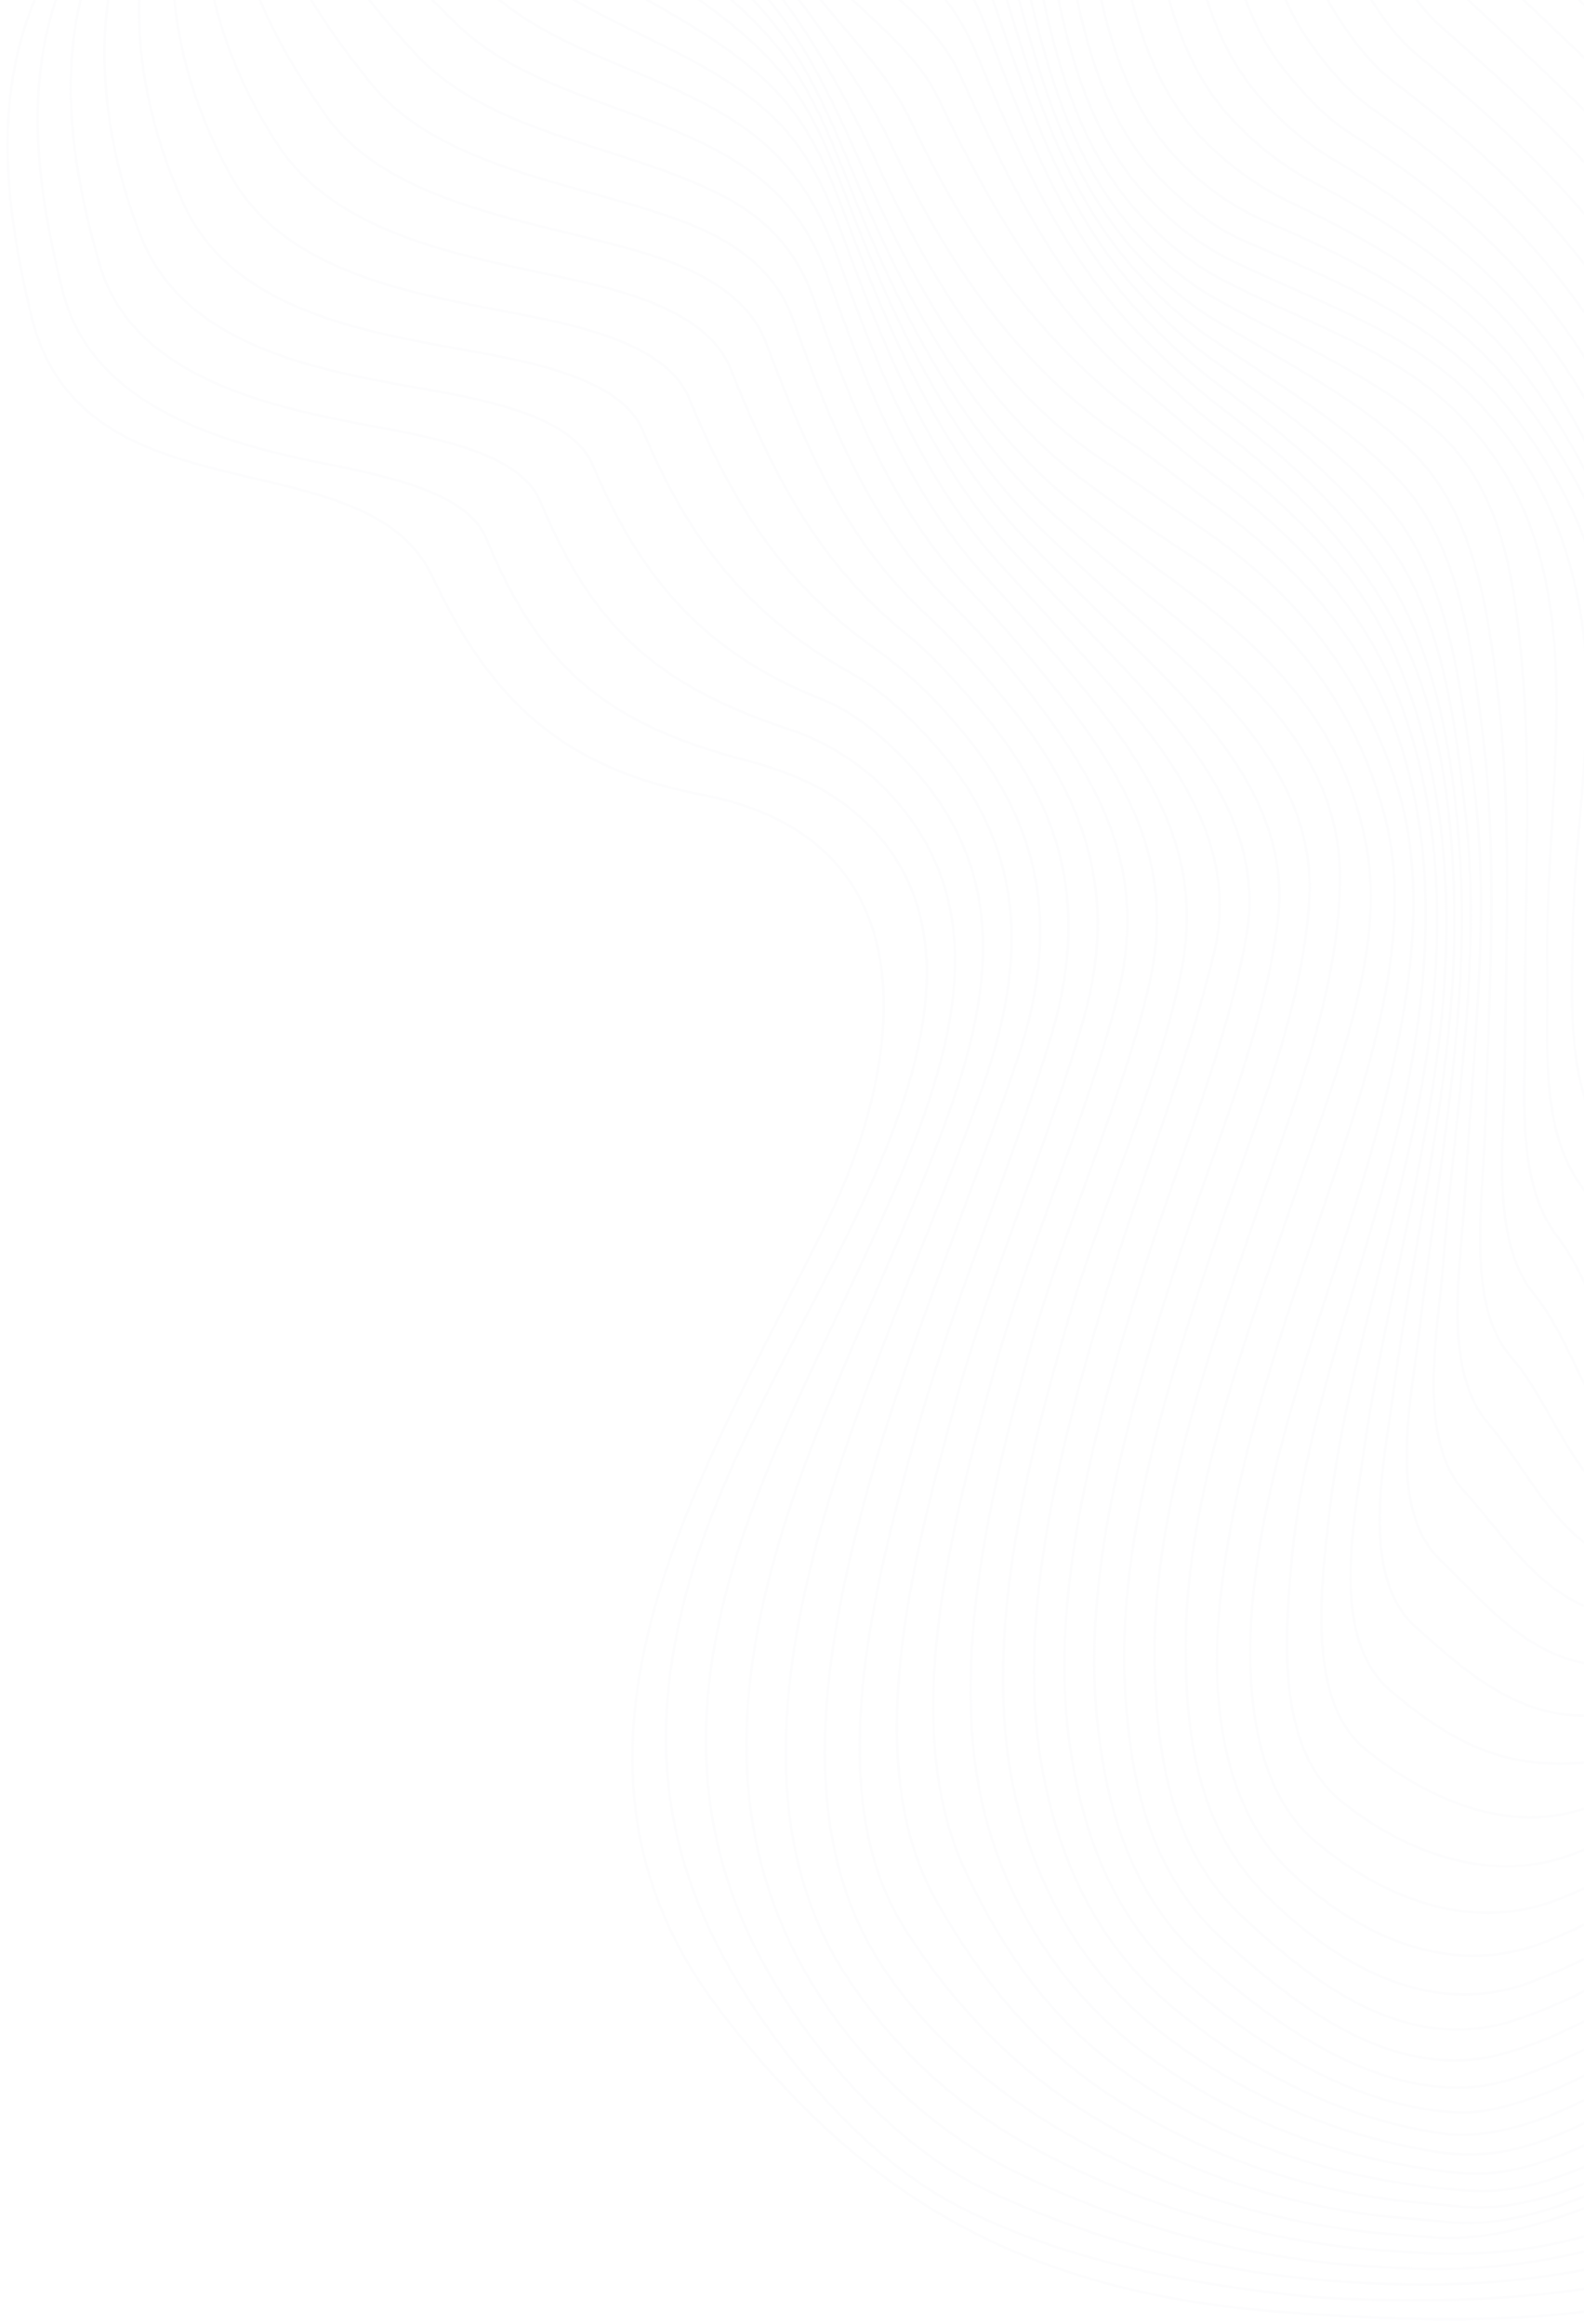 <?xml version="1.0" encoding="UTF-8"?>
<svg id="Layer_2" data-name="Layer 2" xmlns="http://www.w3.org/2000/svg" xmlns:xlink="http://www.w3.org/1999/xlink" viewBox="0 0 314.67 461.5">
  <defs>
    <style>
      .cls-1 {
        stroke: #d9dee2;
        stroke-miterlimit: 10;
        stroke-width: .5px;
      }

      .cls-1, .cls-2 {
        fill: none;
      }

      .cls-3 {
        clip-path: url(#clippath-1);
      }

      .cls-4 {
        opacity: .35;
      }

      .cls-5 {
        opacity: .75;
      }

      .cls-6 {
        clip-path: url(#clippath);
      }

      .cls-7 {
        opacity: .3;
      }
    </style>
    <clipPath id="clippath">
      <rect class="cls-2" width="314.67" height="461.5"/>
    </clipPath>
    <clipPath id="clippath-1">
      <rect class="cls-2" x="87.13" y="-174.85" width="548.1" height="965.6" transform="translate(-70.89 111.48) rotate(-16)"/>
    </clipPath>
  </defs>
  <g id="Layer_2-2" data-name="Layer 2">
    <g id="Layer_2-2" data-name="Layer 2-2" class="cls-7">
      <g id="Layer_2-2-2" data-name="Layer 2-2" class="cls-5">
        <g class="cls-6">
          <g id="Layer_1-2" data-name="Layer 1-2">
            <g id="Group_2" data-name="Group 2" class="cls-4">
              <g class="cls-3">
                <g id="Group_1" data-name="Group 1">
                  <path id="Path_1" data-name="Path 1" class="cls-1" d="m6.87,0C-1.58,20.46,1.33,42.41,6.21,62.69c10.05,41.82,66.3,23.46,79.69,51.84,11.66,24.72,26.07,38.08,53.49,43.3,46.4,8.83,40.29,53.26,24.88,84.83-23.87,48.9-60.61,104.8-21.47,156.34,29.61,39,62.65,56.53,112.1,60.19,20.86,1.54,43.91,2.43,64.7-.74,20.89-3.19,45.67-18.13,64.31-4.05,37.18,28.09,22.87,98.23,48.9,134.24,19.06,26.38,37.9,32.68,65.3,9.88,37.69-31.34,70.97,18.66,89.6,46.78,16.17,24.42,17.9,71.51,46.59,86.28"/>
                  <path id="Path_2" data-name="Path 2" class="cls-1" d="m12.37-3.55c-7.96,20.12-4.91,41.65.09,61.39,5.86,23.1,31.98,30.29,52.88,34.41,14.42,2.84,27.82,6.3,31.3,14.77,10.7,26.04,24.49,36.9,51.33,43.92,7.74,2.02,14.49,4.81,19.65,8.68,26.07,19.52,15.91,51.73,5.49,75.38-11.45,26-29.62,53.93-36.89,81.78-7.77,29.79-4.22,54.47,12.62,80.53,10.27,15.89,25.41,32.69,42.02,41.12,20.28,10.28,43.47,14.94,67.02,17.49,4.76.51,9.85.69,14.92.81,20.13.46,37.83-.56,57.48-5.03,18.8-4.28,37.66-15.63,55.78-4.91.7.42,1.36.89,1.99,1.41,37.2,30.45,21.4,99.97,46.83,136.54,19.12,27.5,37.2,30.74,64.74,8.26,20.24-16.52,39.37-7.54,55.29,6.92,13.08,11.89,24.55,28.58,34.66,44.23,15.97,24.73,18,70.6,45.91,85.62"/>
                  <path id="Path_3" data-name="Path 3" class="cls-1" d="m18.04-7.16c-6.92,20.04-3.82,40.53,1.76,59.7,6.72,23.06,35.23,28.64,56.22,32.48,14.73,2.69,27.84,6.23,31.34,14.6,10.43,24.97,23.03,36.31,48.56,44.95,6.51,2.05,12.52,5.44,17.65,9.94,23.08,21.12,17.38,48.27,7.72,73.09-10.55,27.1-27.57,55.99-35.73,83.88-8.78,30-7.41,57.13,9.37,84.06,9.59,15.4,24.54,31.54,41.05,39.45,20.44,9.59,42.39,15.58,64.88,17.68,4.79.48,9.77.77,14.83.94,21.31.7,37.75-1.62,58.24-7.39,18.76-5.28,37.99-16.73,56.28-5.52.69.43,1.35.91,1.97,1.44,36.94,31.24,19.81,101.81,44.83,138.68,19.21,28.31,36.44,28.25,64.18,6.7,21.13-16.41,40.31-4.2,55.8,10.87,12.84,12.48,24.3,29.01,34.48,44.69,16,24.64,18.1,69.13,45.22,84.87"/>
                  <path id="Path_4" data-name="Path 4" class="cls-1" d="m23.8-10.82c-5.67,18.78-2.91,39.74,4.16,57.7,9.1,23.13,37.77,27.04,58.93,30.85,14.8,2.67,27.41,6.4,30.9,14.69,9.43,22.41,22.23,37.27,45.22,46.36,6.33,2.5,11.41,6.79,16.01,11.38,21.34,21.33,18.48,45.57,9.5,70.79-9.83,27.64-25.23,56.72-33.57,84.72-9.21,30.93-10.35,60.18,6.06,87.78,8.8,14.81,23.49,29.35,40.05,37.58,19.66,9.76,40.88,15.98,62.7,18.38,4.74.52,9.69.83,14.78,1.07,22.69,1.03,37.69-2.98,59.04-10.07,18.67-6.2,38.32-17.42,56.7-5.63.69.45,1.34.94,1.95,1.48,36.63,32.07,18.33,103.65,42.9,140.6,19.08,28.7,35.81,25.43,63.65,5.22,22.05-16.01,41.19-.6,56.28,14.97,12.58,12.98,24.02,29.32,34.31,45.01,15.98,24.36,18.17,68.07,44.53,84.06"/>
                  <path id="Path_5" data-name="Path 5" class="cls-1" d="m29.6-14.49c-4.62,18.39-.73,38.7,7.11,55.45,10.44,22.29,39.71,25.51,61.02,29.54,14.62,2.76,26.53,6.8,29.99,15.05,9.08,21.67,20.8,36.65,41.38,48.15,5.46,3.05,10.73,7.89,15.23,12.73,19.86,21.32,19.71,43.94,11.07,68.87-9.38,27.03-22.94,56.36-31.16,84.1-9.43,31.84-13.25,65.16,2.87,91.45,9.55,15.18,22.9,27.61,38.72,36.05,18.91,10.11,39.51,16.65,60.78,19.29,4.7.57,9.65.88,14.76,1.19,20.35,1.22,33.93-2.46,52.78-9.75,20.18-7.8,43.26-22.69,64.05-8.52.69.47,1.36.98,1.98,1.53,36.27,32.91,16.93,105.35,41.06,142.26,18.83,28.82,35.25,22.53,63.15,3.83,22.79-15.27,42.19,3.42,56.72,19.18,12.34,13.39,23.75,29.53,34.14,45.18,15.97,24.06,18.23,66.96,43.84,83.18"/>
                  <path id="Path_6" data-name="Path 6" class="cls-1" d="m35.39-18.17c-3.43,18,1.83,37.52,10.45,53.04,11.77,21.2,41.13,24.08,62.46,28.56,14.2,2.98,25.21,7.47,28.6,15.68,8.64,20.96,18.78,37.06,37.78,50.32,5.42,4.01,10.36,8.63,14.71,13.78,18.7,21.11,20.94,42.44,12.74,67.11-8.77,26.36-21.05,55.08-28.89,82.41-9.36,32.61-15.34,68.08.09,94.64,7.84,13.49,21.3,26.12,36.97,35.45,18.13,10.69,38.26,17.56,59.15,20.2,4.68.61,9.73.87,14.78,1.31,37.47,3.25,83.65-45.54,117.75-20.56.7.5,1.37,1.05,2,1.63,36.28,33.75,14.82,105.36,39.43,143.17,19.21,29.52,34.69,19.96,62.65,3.01,23.37-14.17,43.11,7.62,57.1,23.46,12.1,13.7,23.5,29.63,33.98,45.2,15.98,23.76,18.27,65.8,43.14,82.26"/>
                  <path id="Path_7" data-name="Path 7" class="cls-1" d="m41.12-21.82c-2.12,17.63,4.66,36.2,14.04,50.53,13.07,19.97,41.95,22.69,63.22,27.91,13.53,3.32,23.45,8.34,26.74,16.59,8.16,20.42,17.22,38.4,34.73,52.55,5.16,4.17,9.87,9.47,14.35,14.64,18.16,20.96,21.84,41.38,14.56,65.54-7.58,25.18-19.69,53.15-27.05,79.81-8.3,30.08-18.75,70.71-2.07,97.13,8.51,13.48,20.1,26.36,34.84,35.87,17.5,11.14,37.23,18.34,57.79,21.09,4.66.65,9.85.85,14.82,1.42,38.21,4.41,81.56-51.79,118.49-22.55.69.55,1.38,1.13,2,1.74,35.91,34.91,16.24,101.34,37.88,143.64,17.18,33.57,39.08,14.84,62.3,2.45,23.83-12.72,43.84,11.8,57.43,27.76,12.05,14.43,23.34,29.48,33.81,45.09,16.01,23.46,18.3,64.61,42.43,81.3"/>
                  <path id="Path_8" data-name="Path 8" class="cls-1" d="m46.75-25.42c-.98,18.02,8.47,34.64,17.72,47.97,12.78,18.41,42.21,21.32,63.24,27.62,12.61,3.78,21.23,9.43,24.41,17.78,7.85,20.62,15.71,39.4,32.46,54.64,5.02,4.82,9.75,9.93,14.15,15.32,17.58,20.52,23.29,40.33,16.61,64.16-6.78,24.17-18.66,51.23-25.64,76.86-8.22,30.18-19.22,70.9-3.76,98.46,7.87,14.01,18.11,27.39,32.48,37.32,16.97,11.56,36.36,19.08,56.69,21.97,4.66.69,9.77,1.01,14.9,1.54,38.95,3.99,80.9-56.94,119.02-24.15.69.59,1.37,1.22,2,1.86,35.19,35.94,15.57,101.02,36.4,143.67,16.54,33.86,39.31,12.57,62.12,2.13,24.08-11.02,44.35,15.87,57.68,32.01,11.65,14.1,23.04,29.55,33.65,44.85,16.06,23.17,18.3,63.38,41.71,80.33"/>
                  <path id="Path_9" data-name="Path 9" class="cls-1" d="m52.24-28.96c.6,17.56,11.44,33.09,21.36,45.42,13.92,17.3,41.89,19.85,62.45,27.69,11.46,4.37,18.4,10.7,21.43,19.15,7.48,20.86,15.27,40.51,31.37,56.49,5,5,9.72,10.28,14.12,15.82,16.65,20.91,25.25,38.05,18.88,62.95-5.94,23.24-17.68,49.45-24.48,74.13-8.43,30.65-19,70.38-5.57,98.97,6.88,14.65,16.12,28.54,30.35,38.98,16.51,11.97,35.65,19.8,55.82,22.85,4.97.83,9.99,1.38,15.02,1.65,37.53,1.6,81.53-60.74,119.32-25.32.68.64,1.36,1.31,2,1.99,34.2,36.78,15.05,100.65,34.99,143.24,15.84,33.82,39.89,10.5,62.12,2.07,24.01-9.1,44.56,19.68,57.85,36.16,11.45,14.19,22.84,29.37,33.49,44.48,16.13,22.89,18.28,62.14,40.98,79.34"/>
                  <path id="Path_10" data-name="Path 10" class="cls-1" d="m57.55-32.42c3.08,17.26,13.88,30.98,24.85,42.95,14.88,16.22,41.14,18.19,60.76,28.16,10.06,5.11,15.41,12.02,18.45,20.58,7.47,21.11,15.31,41.47,31.09,58.03,4.8,5.04,9.72,10.63,14.24,16.16,16.65,20.33,26.91,37.55,21.39,61.89-5.07,22.33-16.77,47.96-23.45,71.67-9.23,32.79-17.5,69.45-7.58,98.96,5.28,16.03,15.16,30.15,28.41,40.6,16.14,12.37,35.1,20.53,55.17,23.74,4.68.77,9.96,1.71,15.15,1.27,36.7-3.16,82.33-63.39,119.38-25.49.68.69,1.33,1.4,1.95,2.12,32.57,38.12,14.43,99.6,33.7,142.33,15.19,33.69,40.24,9.22,62.32,2.34,23.95-7.47,44.96,23.59,57.93,40.08,11.25,14.31,22.64,29.09,33.33,43.99,16.23,22.62,18.24,60.9,40.25,78.38"/>
                  <path id="Path_11" data-name="Path 11" class="cls-1" d="m62.65-35.8c4.76,16.59,16.51,29.34,28.08,40.59,15.42,14.99,40.32,16.5,58.01,29,8.3,5.87,12.9,13.24,15.99,21.93,7.59,21.36,15.73,42.3,31.44,59.25,4.81,5.19,9.79,10.81,14.51,16.33,16.83,19.72,28.64,37.04,24.11,60.96-4.09,21.56-15.8,46.6-22.48,69.53-9.49,32.54-17.95,68.48-9.73,98.53,4.23,15.49,12.39,30.62,26.6,42.15,15.82,12.76,34.66,21.25,54.7,24.65,5.03.95,10.2.99,15.24.1,35.61-6.93,83.26-65.73,118.88-24.4.64.74,1.27,1.51,1.88,2.29,30.72,39.4,14.27,97.94,32.85,140.97,14.54,33.66,40.83,7.83,62.7,2.92,24.06-5.4,44.85,26.89,57.94,43.74,11.08,14.26,22.49,28.74,33.17,43.38,16.54,22.67,18.3,58.89,39.5,77.43"/>
                  <path id="Path_12" data-name="Path 12" class="cls-1" d="m67.5-39.07c6.35,15.83,18.88,27.96,30.93,38.39,15.29,13.23,39.36,16.11,54.47,30.18,6.9,6.43,10.88,14.29,14.06,23.08,7.81,21.61,16.45,43,32.33,60.17,4.88,5.28,9.98,10.87,14.92,16.36,14.83,16.48,32.78,35.91,26.98,60.09-5.42,22.62-14.74,45.48-21.49,67.73-9.78,32.23-18.6,67.37-11.98,97.79,3.5,16.12,10.58,31.57,24.86,43.61,15.51,13.08,34.52,22.75,54.36,25.45,4.61.62,10.01-.15,15.26-1.65,34.61-9.85,84.16-66.29,117.93-22,.61.8,1.23,1.62,1.83,2.45,28.84,40.25,14.25,96.16,32.3,139.11,14,33.33,41.88,6.37,63.28,3.69,23.93-2.99,44.3,29.62,57.85,47.21,10.93,14.17,22.33,28.3,33.01,42.67,16.68,22.44,18.23,57.67,38.74,76.54"/>
                  <path id="Path_13" data-name="Path 13" class="cls-1" d="m72.1-42.23c7.77,15,20.87,26.39,33.33,36.38,14.98,12.01,37.22,16.65,50.48,31.55,6.21,6.98,9.29,15.14,12.58,24.01,8.11,21.85,17.4,43.58,33.67,60.81,5.01,5.31,10.28,10.84,15.46,16.25,15.49,16.16,34.29,35.17,29.96,59.24-3.97,22.03-13.54,44.62-20.39,66.31-10.08,31.92-19.39,66.24-14.28,96.85,2.77,16.58,8.76,32.49,23.13,44.97,15.12,13.13,34.56,24.76,54.05,25.43,4.47.15,9.97-1.33,15.24-3.22,34.75-12.42,83.98-65.7,116.65-18.4.58.84,1.19,1.72,1.77,2.59,27.01,40.86,14.43,94.17,31.99,136.85,13.52,32.88,43.47,4.95,64.05,4.64,23.56-.36,43.24,31.83,57.68,50.46,10.86,14.01,22.18,27.84,32.85,41.85,16.85,22.13,18.15,56.46,37.96,75.71"/>
                  <path id="Path_14" data-name="Path 14" class="cls-1" d="m76.41-45.26c8.99,14.14,22.48,25.1,35.19,34.61C126,.13,146.42,7.16,157.75,22.37c5.5,7.38,8.31,15.71,11.74,24.65,8.47,22.07,18.54,44.08,35.34,61.17,5.18,5.27,10.66,10.71,16.12,15.99,16.31,15.8,35.76,34.17,32.93,58.34-2.54,21.65-12.15,44.03-19.12,65.3-10.36,31.62-20.3,65.14-16.59,95.83,2.04,16.88,6.91,33.38,21.39,46.23,14.51,12.89,33.73,26.41,53.66,24.55,4.56-.42,9.91-2.29,15.19-4.48,35.79-14.81,83.2-63.83,115.11-13.72.57.89,1.16,1.8,1.71,2.71,25.21,41.18,14.76,92.09,31.84,134.26,13.15,32.46,44.71,4.12,64.93,6.02,23.5,2.21,42.43,33.81,57.51,53.17,10.7,13.73,22.06,27.26,32.69,40.95,17.04,21.93,18.04,55.3,37.17,74.95"/>
                  <path id="Path_15" data-name="Path 15" class="cls-1" d="m80.42-48.16c9.95,13.27,23.56,23.46,36.44,33.09,14.02,10.48,32.09,19.1,41.99,34.43,4.97,7.71,7.74,16.06,11.31,25.05,8.86,22.27,19.77,44.49,37.28,61.27,5.4,5.18,11.14,10.5,16.88,15.61,17.19,15.3,37.16,32.77,35.78,57.29-1.21,21.56-10.51,43.7-17.6,64.73-10.58,31.4-21.24,64.15-18.84,94.82,1.33,17.06,5.08,34.29,19.61,47.4,14.24,12.85,32.55,27.14,53.1,22.92,5.22-1.28,10.29-3.1,15.12-5.45,37.29-16.92,82.34-60.48,113.4-8.07.55.93,1.12,1.87,1.66,2.82,23.37,41.07,15.17,90,31.81,131.41,12.89,32.08,45.49,3.66,65.84,7.78,23.73,4.8,41.78,35.48,57.41,55.35,10.55,13.41,21.95,26.61,32.52,39.96,17.24,21.77,17.93,54.18,36.36,74.3"/>
                  <path id="Path_16" data-name="Path 16" class="cls-1" d="m84.11-50.93c10.59,12.35,24.07,22.23,36.68,32.02,13.57,10.54,29.66,20.09,38.69,35.46,4.65,7.92,7.54,16.2,11.25,25.2,9.26,22.45,21.02,44.8,39.36,61.12,5.67,5.04,11.68,10.21,17.72,15.11,18.14,14.69,38.3,30.85,38.37,56.01.06,21.81-8.61,43.73-15.75,64.61-10.64,31.13-22.17,63.35-21,93.97.65,17.15,3.37,35.16,17.81,48.5,14.31,13.22,31.53,26.41,52.26,20.61,5.17-1.63,10.19-3.68,15.03-6.12,39.09-18.71,81.56-55.65,111.59-1.59.53.96,1.09,1.94,1.61,2.91,21.53,40.53,15.6,87.93,31.83,128.38,12.74,31.74,46.03,3.33,66.82,9.8,24.01,7.47,41.21,36.83,57.34,57.07,10.42,13.07,21.86,25.89,32.36,38.9,17.46,21.63,17.83,53.13,35.54,73.76"/>
                  <path id="Path_17" data-name="Path 17" class="cls-1" d="m87.63-53.63c10.94,11.58,23.94,21.36,36.2,31.25,13.17,10.62,27.53,21.05,36.08,36.19,4.52,8,7.66,16.15,11.5,25.13,9.66,22.59,22.22,45.03,41.49,60.73,5.97,4.87,12.29,9.84,18.64,14.49,21.23,15.51,35.64,30.16,39.97,54.32,3.65,20.35-5.88,44.27-12.96,65.03-10.49,30.74-23.01,62.79-23,93.38,0,17.26,2.13,35.85,15.99,49.57,13.4,13.26,31.5,24.19,51.05,17.75,5.1-1.86,10.09-4.04,14.92-6.52,41.05-20.02,80.95-49.36,109.73,5.6.52.99,1.05,1.99,1.55,2.99,19.9,39.78,15.98,85.91,31.85,125.24,12.71,31.5,46.36,2.96,67.87,12,24.24,10.19,40.68,37.9,57.31,58.38,10.32,12.7,21.8,25.12,32.18,37.77,17.68,21.54,17.73,52.17,34.69,73.37"/>
                  <path id="Path_18" data-name="Path 18" class="cls-1" d="m91.01-56.26c11.04,10.98,23.58,20.56,35.29,30.67,12.8,11.07,25.48,21.74,34.11,36.65,4.61,7.96,8.15,15.91,12.1,24.85,10.05,22.7,23.29,45.19,43.54,60.11,6.31,4.65,13.04,9.56,19.51,13.73,20.61,13.31,33.75,30.37,39.51,52.27,5.5,20.91-1.33,44.87-8.18,65.86-9.91,30.37-22.2,61.18-24.78,93.18-1.37,17.04.77,37.91,14.2,50.65,13.3,12.62,31.14,20.96,49.36,14.44,4.27-1.53,9.55-4.12,14.8-6.64,43.02-20.72,80.57-41.68,107.88,13.35.5,1.01,1.02,2.03,1.5,3.05,18.41,38.88,16.24,83.92,31.82,122.05,12.82,31.36,46.54,2.41,69,14.33,24.39,12.94,40.11,38.68,57.31,59.27,10.27,12.31,21.75,24.3,32,36.59,17.91,21.47,17.66,51.32,33.83,73.13"/>
                  <path id="Path_19" data-name="Path 19" class="cls-1" d="m94.19-58.81c11.02,10.45,23.1,20.04,34.18,30.18,12.2,11.17,23.96,22.57,32.82,36.81,4.89,7.82,9.27,15.96,13.09,24.35,10.39,22.76,24.17,45.26,45.4,59.28,6.67,4.4,13.12,9.1,18.96,13.09,19.21,13.12,31.53,29.17,38.49,49.94,7.02,20.96,2.7,45.42-2.72,66.53-7.78,30.35-21.71,61.72-25.27,93.6-1.83,16.47-1.36,39.36,12.19,50.78,12.8,10.8,30.12,18.12,47.36,11.8,4.18-1.53,9.45-4.11,14.66-6.51,44.83-20.66,80.42-32.8,106.1,21.54.48,1.03,1.01,2.07,1.44,3.09,15.87,37.13,16.53,81.97,31.71,118.87,11.02,26.77,51.63,8.08,70.21,16.72,22.84,10.62,39.6,38.92,57.31,59.78,10.24,12.06,21.71,23.42,31.82,35.37,18.14,21.43,17.63,50.6,32.94,73.08"/>
                  <path id="Path_20" data-name="Path 20" class="cls-1" d="m97.23-61.3c10.94,9.97,22.48,19.34,32.98,29.71,11.67,11.53,22.84,23.26,32.26,36.66,5.35,7.62,10.46,14.91,14.56,23.63,10.75,22.91,25.3,44.28,46.42,58.47,6.22,4.18,11.83,8.89,17.13,12.7,16.63,11.93,30.88,27.59,37.43,47.31,7.24,21.77,5.97,44.75,2.05,66.07-5.65,30.79-20.35,64.46-23.3,95.07-1.55,16.04-3.44,38.59,9.54,49.28,11.35,9.35,28.64,16.88,45.35,10.94,4.09-1.45,9.34-3.92,14.52-6.12,46.34-19.71,80.49-22.93,104.42,30.01.47,1.04.97,2.1,1.39,3.12,14.73,36.14,16.41,80.09,31.48,115.77,10.84,25.66,52.9,9.45,71.51,19.12,22.67,11.79,39.23,39.25,57.33,59.91,10.17,11.6,21.66,22.52,31.65,34.06,18.45,21.34,17.63,50.09,32,73.29"/>
                  <path id="Path_21" data-name="Path 21" class="cls-1" d="m100.16-63.74s10.75,7.58,31.81,29.25c11.15,11.47,22.22,23.8,32.48,36.18,6.07,7.33,12.65,14.14,16.65,22.68,10.54,22.44,24.95,42.98,44.96,58.11,5.58,4.21,10.68,8.69,15.54,12.31,15.58,11.62,29.46,25.96,36.48,44.5,8.02,21.21,8.6,43.43,6.11,64.69-3.63,30.94-16.43,64.82-19.99,95.6-1.76,15.19-4.86,38.2,7.13,47.9,10.63,8.6,26.8,17.14,43.25,11.78,4-1.3,9.22-3.57,14.36-5.5,47.41-17.8,80.74-12.36,102.89,38.61.45,1.05.94,2.11,1.34,3.14,13.68,35.16,16.04,78.28,31.1,112.81,5.99,13.72,14.3,13.8,26.85,15.18,19.66,2.16,28.31-3.73,46.04,6.3,22.38,12.66,39.09,39.41,57.35,59.66,10.04,11.14,21.83,21.65,31.56,32.72,18.47,21.04,17.62,49.83,30.95,73.74"/>
                  <path id="Path_22" data-name="Path 22" class="cls-1" d="m103.04-66.16s10.65,6.95,30.75,28.73c10.91,11.83,22.04,23.99,33.49,35.35,7.01,6.95,15.12,13.22,19.1,21.58,10.19,21.38,22.46,42.69,41.26,58.25,5.03,4.16,9.74,8.49,14.24,11.94,14.64,11.23,28.37,24.17,35.73,41.62,8.6,20.39,10.56,41.79,9.41,62.63-1.69,30.74-11.86,64.29-16.19,94.94-2.06,14.61-6.53,36.83,5.49,46.98,13.16,11.12,23.75,16.08,41.13,13.9,3.78-.47,9.11-3.07,14.2-4.65,47.95-14.94,81.09-1.5,101.54,47.2.44,1.05.91,2.11,1.29,3.14,12.74,34.24,15.38,76.56,30.55,110.04,6.25,13.8,14.71,13.28,27.3,14.93,20.13,2.64,29.05-2.02,47.05,8.84,22.06,13.3,38.99,39.24,57.37,59.05,9.98,10.75,22.02,20.59,31.52,31.58,18.4,21.28,17.68,49.63,29.81,74.24"/>
                  <path id="Path_23" data-name="Path 23" class="cls-1" d="m105.92-68.57s10.52,6.37,29.88,28.13c10.86,12.2,22.5,23.99,35.34,34.17,8.18,6.49,15.71,12.68,19.57,21.11,9.81,21.44,19.7,42.13,37.71,58.26,4.57,4.1,9.01,8.37,13.23,11.59,14.9,11.37,26.77,23.22,35.3,38.77,9.58,17.45,11.96,40.04,11.97,60.11.02,30.13-8.13,62.9-12.16,93.22-1.88,14.16-6.78,36.29,4.51,46.38,10.21,9.13,22.24,20.17,39.03,17.02,3.95-.74,8.98-2.42,14.04-3.6,47.9-11.2,81.48,9.23,100.38,55.62.43,1.05.87,2.11,1.24,3.13,11.9,33.41,14.39,74.94,29.8,107.52,6.55,13.85,15.18,12.78,27.85,14.67,20.57,3.08,29.8-.28,48.06,11.25,21.72,13.72,38.87,38.87,57.39,58.07,10,10.36,22.22,19.66,31.52,30.67,18.28,21.66,17.62,49.6,28.59,74.81"/>
                  <path id="Path_24" data-name="Path 24" class="cls-1" d="m108.8-71s10.38,5.88,29.28,27.42c11.35,12.94,23.99,23.03,38,32.62,8.86,6.06,14.26,12.94,17.81,21.41,8.87,21.19,17.68,41.87,34.69,58.11,3.96,3.97,8.13,7.72,12.48,11.25,14.22,10.8,26.56,21.59,35.32,36.06,9.81,16.19,12.87,38.21,13.82,57.36,1.47,29.23-4.72,60.9-8.18,90.61-1.62,13.94-6.59,35.73,4.1,45.99,10.03,9.63,19.6,22.47,36.98,20.84,3.91-.37,8.81-1.67,13.86-2.36,47.55-6.53,81.67,19.04,99.45,63.71.41,1.04.85,2.09,1.19,3.1,11.18,32.73,13.06,73.47,28.84,105.29,6.9,13.92,15.72,12.25,28.5,14.41,20.87,3.53,30.78,1.6,49.04,13.52,21.37,13.95,38.7,38.52,57.4,56.72,10.1,9.83,22.43,19.02,31.56,30.04,18.17,21.93,17.59,49.73,27.25,75.56"/>
                  <path id="Path_25" data-name="Path 25" class="cls-1" d="m111.74-73.44s10.23,5.47,29.01,26.56c11.54,12.96,26.79,21.66,39.96,31.19,7.72,5.58,12.28,13.42,15.53,21.95,8.02,21.06,15.86,41.64,32.11,57.89,3.75,3.91,7.75,7.57,11.99,10.95,13.55,10.18,26.54,20.57,35.9,33.57,10.56,14.68,13.11,36.14,15.05,54.55,2.99,28.43-2.32,58.63-4.55,87.26-1.1,14.09-5.4,35.31,4.14,45.71,9.47,10.33,16.99,24.8,35,25.12,3.88.07,8.67-.78,13.68-.94,46.36-1.51,81.92,28.25,98.74,71.3.4,1.03.79,2.05,1.15,3.06,11.69,33.11,11.11,71.72,27.65,103.4,7.3,13.98,16.33,11.72,29.24,14.13,21.05,3.93,31.85,3.52,50.01,15.62,21.03,14.02,38.4,37.65,57.41,54.96,10.38,9.45,22.63,18.69,31.62,29.75,18.01,22.15,17.61,49.97,25.84,76.37"/>
                  <path id="Path_26" data-name="Path 26" class="cls-1" d="m114.76-75.92s10.1,5.17,29.12,25.54c11.71,12.54,28.46,19.7,40.62,30.16,6.77,5.82,10.58,13.82,13.52,22.42,7.19,21.02,14.17,41.5,29.9,57.69,3.61,3.88,7.53,7.45,11.74,10.68,13.44,9.7,27.4,19.27,37.14,31.4,10.93,13.6,13.31,34.12,15.77,51.85,3.73,26.88-.05,55.87-1.54,83.33-.77,14.15-4.68,34.69,4.53,45.45,9.61,11.24,14.89,27,33.1,29.62,3.77.54,8.51.21,13.48.63,44.71,3.79,82.06,36.27,98.26,78.22.39,1.01.77,2.02,1.11,3.01,11.29,32.8,8.99,70.62,26.23,101.9,7.74,14.04,17,11.19,30.08,13.82,21.14,4.26,32.93,5.4,50.94,17.55,20.67,13.94,38.02,36.22,57.41,52.87,10.8,9.27,22.82,18.6,31.72,29.78,17.8,22.36,17.68,50.33,24.36,77.24"/>
                  <path id="Path_27" data-name="Path 27" class="cls-1" d="m117.88-78.44s10.01,5.42,29.65,24.34c12.05,11.61,28.86,17.47,40.15,29.5,5.98,6.37,9.19,14.19,11.81,22.82,6.35,20.94,12.56,41.53,28,57.6,3.55,3.86,7.47,7.36,11.71,10.45,13.67,9.34,28.59,18.16,39.15,29.61,11.52,12.49,14.01,32.52,16.14,49.43,3.19,25.27,1.32,52.69.53,78.99-.43,14.24-3.86,34.88,5.12,45.14,9.67,11.05,12.97,29.72,31.27,34.15,3.66.89,8.33,1.26,13.28,2.34,42.84,9.3,82.02,42.7,98.02,84.31.38.99.78,2,1.07,2.95,9.46,31.42,7.19,70.68,24.58,100.83,6.22,10.78,14.11,11.2,25.03,13.56,23.01,4.97,37.85,5.52,57.82,19.21,20.38,13.97,37.67,34.46,57.48,50.6,11.29,9.2,22.94,18.66,31.76,30,17.55,22.57,17.79,50.84,22.83,78.16"/>
                  <path id="Path_28" data-name="Path 28" class="cls-1" d="m121.13-81.02s10.12,6.27,30.63,22.95c11.98,9.74,28.71,16.57,38.75,29.19,5.31,6.67,8.11,14.49,10.41,23.15,5.55,20.9,11.01,41.74,26.37,57.65,3.55,3.88,7.54,7.32,11.89,10.27,14.51,9.11,30.8,16.71,42.05,28.27,11.62,11.94,14.38,30.58,16.35,47.4,2.79,23.79,1.55,49.67,1.37,74.43-.1,14.33-3.02,33.93,5.77,44.7,9.95,12.2,11.5,31.57,29.47,38.54,3.58,1.39,8.11,2.33,13.05,4.16,41.15,15.22,81.69,47.16,97.99,89.38.37.96.77,1.95,1.04,2.88,9.08,31.16,4.55,70.5,22.71,100.23,6.59,10.79,14.7,10.71,25.8,13.17,23.24,5.17,38.9,7.1,58.94,20.76,20.09,13.69,38.25,33.11,57.64,48.3,11.3,8.85,23.98,18.96,31.73,30.28,15.76,23.02,17.78,50.13,21.23,79.13"/>
                  <path id="Path_29" data-name="Path 29" class="cls-1" d="m124.52-83.66s10.26,5.92,32.08,21.34c12.03,8.5,27.68,16.39,36.56,29.18,4.78,6.88,7.32,14.72,9.33,23.4,4.85,20.93,9.52,42.13,24.98,57.89,3.63,3.91,7.76,7.32,12.28,10.16,15.52,9.01,33.37,16.15,45.92,27.51,12.57,11.38,15.13,28.7,16.66,45.82,2,22.39.48,46.73.68,69.83.12,14.34-2.27,32.85,6.34,44.09,10.26,13.39,10.3,33.2,27.68,42.64,3.49,1.9,7.91,3.46,12.82,6.08,38.94,20.73,81.42,50.36,98.18,93.26.36.93.71,1.87,1.01,2.79,10.76,32.66.73,69.77,20.63,100.14,7.08,10.81,15.35,10.2,26.64,12.76,23.43,5.31,39.91,8.57,60.02,22.1,19.84,13.35,38.88,31.16,57.86,46.03,11.3,8.85,24,19.15,31.63,30.62,15.47,23.26,18.02,50.77,19.58,80.15"/>
                  <path id="Path_30" data-name="Path 30" class="cls-1" d="m128.06-86.36s11.62,4.23,33.88,19.59c11.87,8.2,25.93,16.63,33.89,29.37,4.4,7.05,6.82,14.86,8.58,23.56,4.27,21.01,8.13,42.71,23.82,58.33,3.79,3.96,8.11,7.37,12.84,10.13,16.43,9.02,35.76,14.16,49.22,28.2,12.56,13.1,16.87,27.52,18.38,43.93,1.86,20.23-1.69,43.66-1.28,65.42.27,14.36-1.76,31.66,6.66,43.26,10.56,14.55,9.26,34.59,25.82,46.32,3.39,2.4,7.56,4.72,12.67,8.1,36.1,23.91,81.49,53.37,98.43,95.71.36.89.7,1.8.99,2.69,10.78,32.74-2.68,70.36,18.34,100.59,7.51,10.8,16.05,9.67,27.56,12.31,23.55,5.4,40.88,9.92,61.03,23.23,19.59,12.93,39.61,28.93,58.14,43.8,11.32,9.08,23.98,19.38,31.48,31,15.15,23.48,18.27,51.59,17.89,81.22"/>
                  <path id="Path_31" data-name="Path 31" class="cls-1" d="m131.77-89.13s14.01,2.85,35.23,17.99c11.39,8.12,24.36,16.86,31.7,29.46,4.18,7.16,6.61,14.92,8.2,23.64,3.84,21.14,6.91,43.45,22.9,58.97,3.98,4.07,8.56,7.5,13.58,10.18,17.55,8.76,37,14.36,50.94,29.57,11.98,13.07,17.55,27.09,19.98,43.08,2.87,18.86-1.54,40.85-1.84,60.92-.21,13.7-1.38,30.68,6.57,42.19,10.77,15.6,8.32,35.81,23.84,49.49,3.28,2.89,7.76,6.1,12.87,10.01,33.79,25.76,81.4,55.62,98.48,96.76.35.85.69,1.73.98,2.59,10.89,32.83-6.33,71.52,15.87,101.61,7.89,10.69,16.82,9.23,28.52,11.92,23.64,5.45,41.76,10.99,62.02,24.05,19.33,12.45,40.45,26.83,58.47,41.66,11.31,9.31,23.92,19.65,31.28,31.43,14.8,23.68,18.52,52.57,16.15,82.31"/>
                  <path id="Path_32" data-name="Path 32" class="cls-1" d="m135.64-91.98s15.63.56,36.1,16.52c11.66,9.09,23.1,16.78,30.16,29.39,4.09,7.34,6.85,15.34,8.17,23.63,3.59,21.27,5.95,44.35,22.25,59.77,4.19,3.96,8.86,7.89,14.48,10.35,17.87,7.83,37.62,15.52,51.09,31.36,11.3,13.3,18.47,28.15,21.08,43.36,2.94,17.08.23,37.88-.56,56.77-.66,15.72-1.31,31.17,5.88,40.88,11.44,15.46,9.98,37.58,21.89,52.08,2.78,3.39,7.82,7,12.93,11.35,31.65,26.98,81.22,57.01,98.52,96.63.35.81.69,1.65.97,2.47,11.17,32.98-10.23,73.25,13.24,103.23,8.23,10.51,17.64,8.83,29.48,11.56,23.72,5.47,42.58,11.85,63,24.61,19.2,12,41.14,24.91,58.84,39.63,11.35,9.44,23.83,19.97,31.04,31.89,14.44,23.86,18.74,53.69,14.38,83.44"/>
                  <path id="Path_33" data-name="Path 33" class="cls-1" d="m139.68-94.9s16.9-.34,36.61,15.17c11.18,8.8,22.04,16.53,29.28,29.16,4.25,7.26,7.14,15.23,8.53,23.53,3.53,21.3,5.38,45.37,21.9,60.71,4.46,4.27,9.62,7.73,15.26,10.23,18.48,7.88,37.12,17.3,49.94,33.76,10.26,13.17,18.98,29.06,21.67,44.66,2.91,16.88,2.43,35.53,1.74,53.24-.57,14.7-2.23,28.55,5.4,39.8,11.07,16.33,8.58,38.27,19.9,53.43,2.72,3.64,7.74,7.68,12.81,12.41,29.83,27.86,80.64,57.44,98.56,95.35.37.77.72,1.59,1.01,2.39,12.02,33.22-14.54,75.35,10.41,105.4,8.52,10.27,18.5,8.48,30.45,11.22,23.79,5.45,43.33,12.5,63.94,24.93,19.22,11.59,41.72,23.09,59.23,37.73,11.39,9.52,23.72,20.3,30.78,32.37,14.08,24.04,18.91,54.95,12.57,84.59"/>
                  <path id="Path_34" data-name="Path 34" class="cls-1" d="m143.89-97.89s17.71-1.09,36.87,13.92c10.83,8.48,21.37,16.19,29.05,28.76,4.56,7.11,7.71,15.03,9.27,23.33,3.69,21.1,5.14,46.16,21.72,61.32,4.4,4.19,9.4,7.7,14.84,10.41,18.38,8.69,36.5,19.27,48.72,36.45,10.15,14.09,17.54,29.98,21.76,46.82,3.72,15.47,4.43,33.58,4.26,50.46-.14,13.82-2.4,26.57,5.56,38.69,10.73,16.32,7.55,38.58,17.96,53.83,2.62,3.84,7.61,8.24,12.63,13.3,17.26,17.4,36.11,33.79,54.52,50.19,14.35,12.79,35.49,25.43,44.09,43.16.38.77.75,1.58,1.04,2.37,12.42,33.53-18.75,77.79,7.44,107.71,8.7,9.93,19.45,8.21,31.4,10.92,23.84,5.42,44.03,12.95,64.85,25.01,19.34,11.2,42.24,21.33,59.63,35.99,11.41,9.61,23.58,20.65,30.49,32.88,13.72,24.26,19.03,56.3,10.74,85.77"/>
                  <path id="Path_35" data-name="Path 35" class="cls-1" d="m148.26-100.95s18.12-1.72,36.97,12.73c10.61,8.13,21.1,15.76,29.5,28.21,4.82,7.14,8.78,14.65,10.45,23.01,4.1,20.59,4.86,45.99,20.54,61.68,4.16,4.37,8.96,8.07,14.23,11,18.24,9.57,36.71,21.42,47.62,39.08,9.64,15.61,17.29,32.2,21.6,49.51,3.8,15.96,6,32.26,6.56,48.66.51,13.05-1.97,24.96,6.24,37.46,10.23,15.57,6.86,38.68,16.24,53.65,2.49,3.98,7.45,8.69,12.41,14.02,16.76,18.04,35.4,35.13,54.25,51.19,14.01,11.94,35.86,22.68,44.29,39.68.38.77.76,1.57,1.06,2.36,12.82,33.81-22.8,80.32,4.47,110.03,8.73,9.51,20.49,8.01,32.33,10.66,23.01,5.02,45.15,13.41,65.71,24.88,19.56,10.84,42.71,19.66,60.06,34.43,11.39,9.7,23.42,21.02,30.19,33.4,13.37,24.5,19.08,57.73,8.9,86.96"/>
                  <path id="Path_36" data-name="Path 36" class="cls-1" d="m152.66-104s18.32-2.3,37.11,11.52c10.54,7.75,21.22,15.23,30.62,27.49,5.37,7.01,10.04,14.22,11.59,22.39,3.86,20.43,3.84,45.92,18.6,62.23,3.91,4.57,8.51,8.5,13.62,11.65,18.97,11.01,34.74,23.87,46.69,41.57,10.16,15.05,17.47,34.18,21.34,52.41,3.31,15.62,6.69,31.92,8.36,47.96,1.3,12.42-1.2,23.55,7.33,36.24,9.83,14.62,6.48,38.55,14.85,53.02,2.36,4.08,7.25,9.04,12.13,14.59,16.44,18.73,34.46,36,53.88,51.62,14.11,11.3,35.9,19.66,44.46,36.36.39.77.78,1.56,1.09,2.35,13.5,34.14-26.83,83.04,1.52,112.32,8.84,9.12,21.42,7.84,33.22,10.46,23.2,5.09,45.58,13.34,66.53,24.54,19.81,10.52,43.01,18,60.5,33.07,11.39,9.82,23.27,21.37,29.87,33.93,13.04,24.79,19.07,59.21,7.04,88.16"/>
                  <path id="Path_37" data-name="Path 37" class="cls-1" d="m156.94-107.01s18.52-2.89,37.52,10.23c10.62,7.33,21.73,14.61,32.37,26.61,6.08,6.85,10.52,13.71,11.95,21.66,3.67,20.28,2.88,45.82,16.65,62.77,3.78,4.65,7.92,9.11,13.03,12.37,18.7,11.95,34.27,25.61,46,43.82,10.3,15.99,17.49,36.06,21.11,55.27,3.02,15.99,6.58,32.26,9.44,48.45,2.11,11.93-.17,22.43,8.72,35.13,9.56,13.65,6.36,38.17,13.86,52.07,2.24,4.15,7.03,9.3,11.81,15.02,15.57,18.63,33.71,36.96,53.39,51.48,14.49,10.69,35.75,16.5,44.6,33.27.41.76.78,1.54,1.11,2.34,13.92,34.35-30.29,86.39-1.35,114.51,8.89,8.63,22.19,7.69,34.06,10.33,23.34,5.17,45.94,13.24,67.27,24.01,20.19,10.13,43.34,16.51,60.94,31.92,11.37,9.95,23.1,21.73,29.54,34.46,12.71,25.14,18.99,60.73,5.17,89.37"/>
                  <path id="Path_38" data-name="Path 38" class="cls-1" d="m161.14-110s18.71-3.48,38.19,8.88c10.85,6.88,23.58,14.06,34.49,25.55,6.21,6.54,10.46,13.22,11.8,20.94,3.51,20.24,2.1,45.61,14.69,63.2,3.52,4.92,7.49,9.66,12.44,13.13,18.36,12.86,33.9,27.16,45.59,45.74,10.56,16.79,17.96,37.78,21.05,57.82,2.59,16.78,5.56,33.53,9.62,50.15,2.83,11.55,1,21.7,10.3,34.27,9.44,12.77,6.59,37.14,13.32,50.94,2.06,4.22,6.74,9.63,11.43,15.31,16.14,19.55,35.13,40.58,57.61,54.01,14.22,8.5,31.28,11.54,39.87,27.27.42.76.8,1.53,1.14,2.33,14.37,34.62-33.32,90.65-4.1,116.57,8.91,7.9,22.73,7.53,34.82,10.29,23.42,5.33,46.2,13.14,67.95,23.32,20.7,9.64,43.71,15.24,61.39,30.98,11.34,10.09,21.92,21.73,29.21,35.01,13.81,25.14,18.11,64.33,3.31,90.58"/>
                  <path id="Path_39" data-name="Path 39" class="cls-1" d="m165.28-112.98c13.51-1.82,27.25.8,39.15,7.46,12.67,7.03,26.01,14.26,36.38,24.35,6.2,6.02,10.31,12.72,11.67,20.3,3.71,20.6,1.18,45.05,12.79,63.45,3.27,5.19,7.06,10.22,11.88,13.9,17.96,13.69,33.66,28.48,45.51,47.28,11.33,18.17,18.59,38.57,21.3,59.81,2.07,17.69,3.68,35.63,8.78,53.06,3.38,11.55,2.2,21.42,11.91,33.78,9.47,12.06,6.92,36.46,13.32,49.77,2.03,4.22,6.39,9.73,10.96,15.47,15.44,19.36,33.98,40.42,56.83,52.36,14.75,7.71,31.07,9.34,40.01,25.27.43.75.82,1.52,1.16,2.31,14.74,34.7-36.17,93.53-6.68,118.32,9.06,7.62,23.15,7.62,35.46,10.49,23.44,5.53,46.38,13.04,68.55,22.46,21.39,8.94,44.26,14.33,61.85,30.27,11.3,10.24,21.75,22.07,28.87,35.55,13.53,25.64,17.84,65.85,1.45,91.78"/>
                  <path id="Path_40" data-name="Path 40" class="cls-1" d="m169.39-115.95c13.76-2.22,27.87-.14,40.39,5.97,13.24,6.41,27.24,12.97,38.02,23.08,6.2,5.82,10.26,12.35,11.59,19.73,3.69,20.58.4,44.62,10.93,63.51,3.04,5.47,6.64,10.79,11.35,14.67,17.51,14.43,33.56,29.56,45.81,48.37,11.5,17.67,20.08,39.83,21.97,61.01,1.68,18.78,1.18,38.47,6.84,57.1,3.66,12.04,3.29,21.69,13.42,33.77,9.63,11.5,7.43,35.74,13.63,48.69,2.01,4.2,6.16,9.76,10.61,15.51,14.89,19.23,32.75,39.52,55.9,50.13,15.14,6.94,30.91,7.72,40.16,23.76.44.75.83,1.51,1.19,2.3,15.36,34.84-39.21,93.65-9.01,119.63,10.97,9.44,29.59,9.34,44.07,12.71,20.94,4.88,41.21,12.37,60.92,19.81,21.27,8.03,44.91,13.69,62.33,29.79,11.25,10.4,21.58,22.42,28.54,36.1,13.29,26.14,17.54,67.35-.38,92.96"/>
                  <path id="Path_41" data-name="Path 41" class="cls-1" d="m173.48-118.91c14.1-2.55,28.64-1.01,41.9,4.42,13.7,5.58,28.3,11.84,39.38,21.79,6.22,5.59,10.24,12.04,11.54,19.24,3.69,20.48-.37,44.12,9.13,63.37,2.83,5.73,6.25,11.32,10.86,15.39,17.05,15.05,33.71,30.39,46.51,48.98,12.69,18.43,21.31,39.78,23.3,61.03,1.8,19.23-2.06,42.1,3.65,62.34,3.65,12.93,4.14,22.58,14.66,34.38,9.92,11.12,8.06,35.06,14.2,47.81,2,4.16,6.12,9.49,10.41,15.45,14.17,19.67,32.01,38.09,54.82,47.34,15.36,6.23,30.94,6.87,40.35,22.79.45.74.85,1.51,1.21,2.29,16.11,35.73-41.44,93.78-11.24,120.87,10.94,9.81,29.97,9.86,44.66,13.23,20.91,4.79,41.33,12.03,61.19,18.69,21.51,7.21,45.54,13.24,62.81,29.55,11.2,10.58,22.25,23.11,28.21,36.64,11.73,26.64,18.27,67.43-2.2,94.12"/>
                  <path id="Path_42" data-name="Path 42" class="cls-1" d="m177.58-121.88c15.29-3.6,29.31-1.23,43.66,2.8,14.1,3.96,29.14,10.75,40.47,20.56,6.24,5.41,10.25,11.8,11.53,18.84,3.7,20.35-1.22,43.9,7.38,63.05,2.59,5.76,5.9,11.81,10.42,16.04,16.58,15.55,33.53,30.9,47.69,49.14,14.42,18.58,24.56,38.98,25.92,60.4,1.28,20.26-6.22,45.71-1.31,67.83,3.17,14.29,4.56,24.17,15.46,35.7,13.36,14.13,4.63,31.5,14.98,47.28,2.57,3.92,6.21,9.37,10.37,15.3,13.94,19.86,30.6,35.75,53.46,44.07,15.51,5.64,31.28,6.7,40.74,22.35.45.74.86,1.5,1.23,2.28,16.87,36.61-43.46,93.84-13.33,122.04,10.89,10.19,30.33,10.34,45.21,13.68,20.85,4.68,41.3,11.43,61.35,17.48,21.93,6.62,46.12,12.93,63.31,29.54,11.14,10.76,22.05,23.52,27.88,37.19,11.54,27.1,17.98,68.9-3.98,95.26"/>
                  <path id="Path_43" data-name="Path 43" class="cls-1" d="m181.69-124.85c15.75-4.12,30.7-2.39,45.63,1.13,14.22,3.35,29.77,9.7,41.32,19.4,6.29,5.28,10.29,11.64,11.57,18.53,3.75,20.24-1.85,43.37,5.69,62.76,2.27,5.85,5.58,12.07,10.04,16.47,16.39,16.15,34.17,31.77,50.05,49.25,16.42,18.08,27.91,38,28.83,59.52.9,21.11-10.83,48.62-7.53,72.38,2.25,16.22,4.39,26.55,15.65,37.88,13.92,14.01,5.42,31.47,15.89,47.21,2.57,3.87,6.24,9.24,10.39,15.07,13.79,19.37,29.29,33.37,51.97,40.83,15.67,5.15,31.74,6.55,41.3,22.02.46.73.88,1.49,1.25,2.27,17.59,37.41-45.26,93.85-15.29,123.11,10.82,10.56,30.66,10.79,45.74,14.07,20.77,4.53,41.16,10.67,61.42,16.26,22.45,6.2,46.67,12.75,63.82,29.71,11.07,10.94,21.84,23.93,27.54,37.73,11.39,27.58,17.67,70.31-5.72,96.36"/>
                  <path id="Path_44" data-name="Path 44" class="cls-1" d="m185.84-127.83c16.27-4.65,32.14-3.58,47.71-.54,14.31,2.8,30.26,8.72,42,18.33,6.35,5.2,10.35,11.54,11.64,18.31,3.82,20.15-2.43,42.89,4.08,62.5,1.97,6.21,5.27,11.92,9.67,16.72,16.52,17.11,35.99,32.7,53.6,49.31,18.15,17.11,29.92,35.78,31.66,58.41,1.84,24-14.19,49.96-14.4,75.52-.12,14.7,4.78,30.9,15.02,41.02,14.39,14.21,6.29,32.03,16.86,47.73,2.58,3.83,6.25,9.08,10.39,14.79,13.75,18.96,28.29,31.03,50.71,37.73,15.79,4.72,32.14,6.42,41.78,21.73.47.73.89,1.49,1.27,2.26,18.25,38.09-46.86,93.83-17.09,124.07,20.36,20.69,78.17,21.93,107.69,29.54,22.82,5.88,47.16,12.64,64.26,29.95,11,11.14,21.63,24.35,27.21,38.27,11.26,28.07,17.37,71.67-7.41,97.42"/>
                  <path id="Path_45" data-name="Path 45" class="cls-1" d="m190.02-130.82c15.85-5.02,33.38-5.42,49.54-2.12,15.1,3.08,30.91,7.68,42.88,17.28,6.42,5.15,10.44,11.51,11.75,18.19,3.93,20.09-2.93,42.5,2.56,62.28,1.71,6.28,4.89,12.05,9.28,16.86,17.08,18.11,39.74,33.1,58.1,49.26,16.88,14.84,34.19,32.63,34.29,57.16.12,27.06-17.99,52.64-20.43,77.33-1.59,16-.36,32.35,12.53,44.71,14.94,14.32,6.86,33.06,17.78,48.95,2.6,3.78,6.24,8.9,10.41,14.47,13.79,18.46,27.65,28.76,49.66,34.87,15.89,4.41,32.45,6.27,42.18,21.47.47.73.9,1.48,1.29,2.26,18.86,38.71-48.24,93.74-18.74,124.9,20.09,21.22,78.6,21.51,108.17,28.8,23.04,5.68,47.6,12.59,64.62,30.26,10.92,11.34,21.4,24.79,26.88,38.81,11.17,28.57,17.08,72.96-9.05,98.43"/>
                  <path id="Path_46" data-name="Path 46" class="cls-1" d="m194.24-133.82c16.31-5.5,34.5-6.5,51.28-3.73,15.31,2.53,31.59,6.75,43.79,16.39,6.51,5.14,10.56,11.56,11.91,18.18,4.07,20.07-3.36,42.2,1.14,62.15,1.42,6.33,4.47,12.18,8.85,16.97,17.92,19.19,43.18,33.09,63.34,48.99,17.61,13.88,36.45,31.12,36.61,55.82.18,28.02-19.45,53.49-25.48,78.63-4,16.67-5.8,34.3,8.49,47.8,15.54,14.68,7.12,34.71,18.56,51,2.62,3.73,6.23,8.71,10.43,14.12,13.83,17.83,27.4,26.56,48.83,32.32,15.98,4.29,32.65,6.07,42.51,21.24.48.72.91,1.48,1.31,2.25,19.6,39.18-49.67,93.67-20.23,125.6,20.2,21.91,78.98,20.95,108.6,28.14,23.1,5.6,47.98,12.6,64.91,30.63,10.84,11.54,21.15,25.23,26.54,39.36,11.1,29.08,16.81,74.18-10.62,99.38"/>
                  <path id="Path_47" data-name="Path 47" class="cls-1" d="m198.5-136.82c16.79-5.97,35.43-7.52,52.91-5.35,15.65,1.94,32.29,5.93,44.74,15.66,6.61,5.17,10.71,11.67,12.11,18.28,4.25,20.09-3.73,42.02-.19,62.13,1.08,6.4,3.98,12.36,8.34,17.17,18.61,20.09,47.51,32.83,69.07,48.37,18.11,13.06,38.1,29.73,38.49,54.49.45,28.66-20.4,54.49-29.43,79.43-5.93,16.39-11.62,35.5,3.32,50,15.9,15.44,6.87,37.05,19.01,54,2.65,3.69,6.26,8.53,10.46,13.76,13.67,17.06,27.53,24.7,48.23,30.15,16.05,4.22,32.79,5.88,42.77,21.05.48.72.92,1.47,1.32,2.24,20.16,39.77-50.63,93.45-21.56,126.17,20.04,22.55,79.33,20.43,108.95,27.57,23.13,5.57,48.31,12.67,65.12,31.06,10.75,11.76,20.11,25.32,26.19,39.92,12.39,29.72,15.36,76.71-12.11,100.26"/>
                  <path id="Path_48" data-name="Path 48" class="cls-1" d="m202.8-139.84c17.26-6.44,36.27-8.52,54.46-6.95,16.04,1.38,33.02,5.2,45.72,15.08,6.73,5.23,10.84,11.82,12.34,18.48,4.58,20.37-3.85,42.06-1.24,62.27.81,6.27,3.18,12.5,8.19,17.39,20.68,20.15,51.18,31.47,74.43,47.43,18.49,12.7,39.04,28.49,39.82,53.2.92,28.96-20.17,55.18-32.1,79.7-7.47,15.35-17.13,36.85-2.11,51.85,15.97,15.96,5.75,39.69,18.47,57.27,2.67,3.69,6.34,8.35,10.5,13.39,24.16,29.32,71.18,19.71,90.85,49.33.48.72.93,1.47,1.33,2.24,20.7,40.41-51.09,92.98-22.72,126.58,19.27,22.83,79.72,20.23,109.25,27.09,23.38,5.43,48.6,12.81,65.27,31.56,10.65,11.98,19.83,25.76,25.83,40.48,12.37,30.32,15.13,77.72-13.53,101.08"/>
                  <path id="Path_49" data-name="Path 49" class="cls-1" d="m207.12-142.86c18.21-7.09,37.03-8.93,55.91-8.54,16.12.34,33.77,4.57,46.73,14.64,6.15,4.7,10.62,11.26,12.73,18.7,5.82,20.59-2.98,42.23-1.26,62.51.39,6.65,3.28,12.9,8.09,17.5,21.77,19.97,54.22,30.51,78.61,46.44,18.65,12.18,39.15,27.47,40.49,52.03,1.59,29.12-19.67,55.65-33.35,79.45-8.52,14.82-22.34,37.73-7.55,53.7,15.41,16.64,3.32,41.85,16.9,60.29,2.7,3.67,6.36,8.19,10.52,13.02,24.3,28.22,71.33,18.77,90.86,48,.49.72.93,1.46,1.34,2.23,21.14,40.94-51.25,92.51-23.73,126.86,18.42,22.98,80.1,20.11,109.47,26.71,23.64,5.31,48.84,13,65.35,32.11,10.69,12.2,19.29,26.08,25.45,41.08,12.38,31.02,14.95,78.63-14.83,101.79"/>
                  <path id="Path_50" data-name="Path 50" class="cls-1" d="m211.45-145.88c18.56-7.53,37.91-9.94,57.28-10.08,16.46-.12,34.55,4,47.76,14.32,6.26,4.82,10.98,11.37,13.59,18.83,7.25,20.58-1.71,42.45-.73,62.83.16,6.72,3.05,13.09,8.02,17.63,22.55,19.88,56.47,29.54,81.54,45.46,18.65,11.84,38.33,26.71,40.36,51.03,2.45,29.27-18.15,55.4-33.05,78.71-9.31,14.56-26.93,38.47-12.78,55.48,14.73,17.71-.33,43.2,14.34,62.96,2.73,3.68,6.38,8.06,10.55,12.68,24.55,27.2,71.69,18.44,91.06,47.3.49.72.94,1.46,1.34,2.23,21.44,41.32-51.23,92.06-24.58,126.99,17.58,23.04,80.46,20.09,109.63,26.43,23.92,5.19,49.05,13.24,65.38,32.71,10.54,12.45,19,26.53,25.03,41.69,12.39,31.77,14.84,79.46-16.03,102.42"/>
                  <path id="Path_51" data-name="Path 51" class="cls-1" d="m215.78-148.91c18.56-7.74,38.48-11.68,58.58-11.59,16.67.17,34.31,2.8,48.7,14.03,6.48,4.95,11.6,11.46,14.89,18.93,8.67,20.5.1,42.68.24,63.21-.06,6.8,2.85,13.28,7.97,17.76,23.01,19.8,57.93,28.54,83.19,44.5,18.47,11.67,36.5,26.27,39.34,50.25,3.48,29.31-15.43,54.58-31.08,77.55-9.96,14.61-30.66,39.14-17.59,57.11,14.03,19.3-5.21,43.72,10.87,65.19,2.76,3.68,6.35,7.92,10.42,12.42,24.66,27.31,72.12,18.27,91.56,47.23.49.72.94,1.46,1.35,2.23,21.61,41.59-50.98,91.71-25.29,126.98,16.72,22.96,80.78,20.16,109.73,26.26,24.19,5.1,49.21,13.52,65.35,33.36,10.39,12.71,18.7,27,24.6,42.32,12.37,32.46,14.8,80.18-17.13,102.96"/>
                  <path id="Path_52" data-name="Path 52" class="cls-1" d="m220.1-151.93c32.37-14.11,79.35-22.01,109.57.59,38.93,29.12-1.31,76.33,25.87,100.6,35.06,31.32,111.76,34.9,120.84,93.32,4.49,28.89-11.14,51.92-26.43,74.68-10.68,15.89-34.78,41.01-22.75,59.87,7.64,11.98.59,20.78-.14,33.2-1.17,20.08,2.34,31.17,16.97,46.48,24.92,26.07,73.4,18.5,92.26,47.31,26.93,41.13-50.07,92.6-24.48,129.02,13.57,19.32,56.23,15.99,79.19,19.92,33.31,5.7,75.06,12.32,95.79,40.39,26.97,36.51,56.25,112,6.03,146.37"/>
                </g>
              </g>
            </g>
          </g>
        </g>
      </g>
    </g>
  </g>
</svg>